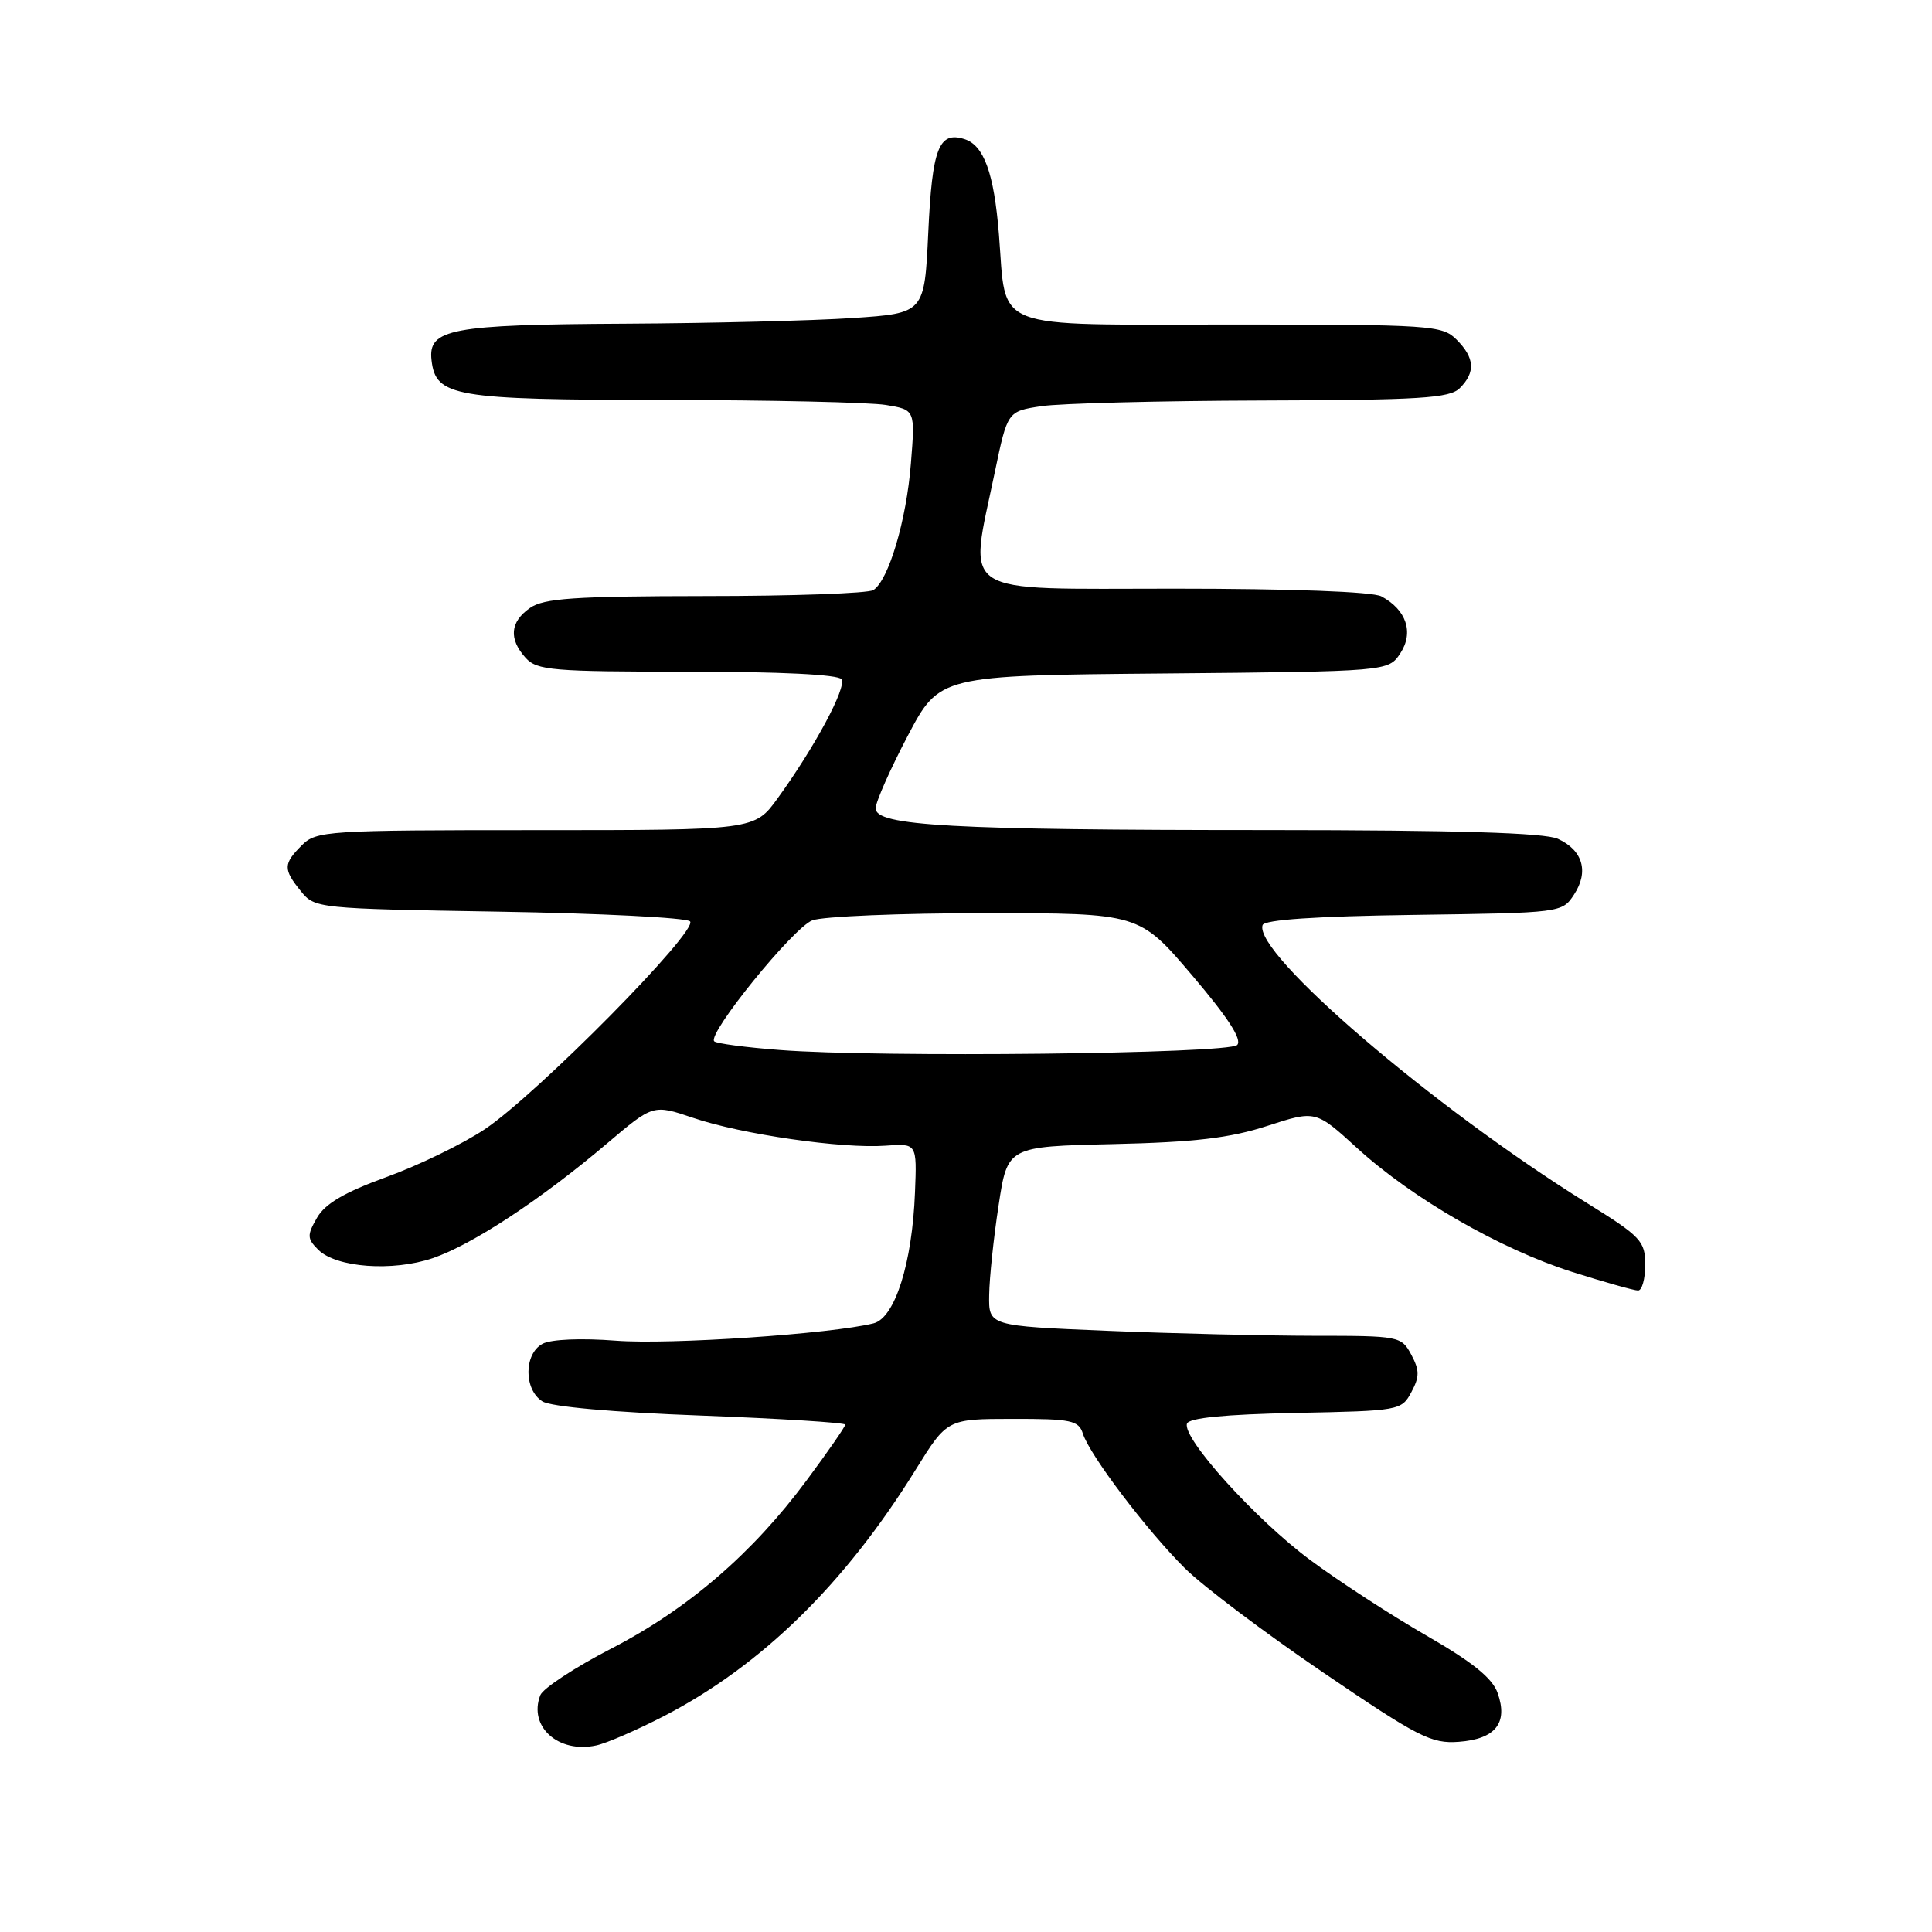 <?xml version="1.0" encoding="UTF-8" standalone="no"?>
<!DOCTYPE svg PUBLIC "-//W3C//DTD SVG 1.1//EN" "http://www.w3.org/Graphics/SVG/1.1/DTD/svg11.dtd" >
<svg xmlns="http://www.w3.org/2000/svg" xmlns:xlink="http://www.w3.org/1999/xlink" version="1.1" viewBox="0 0 256 256">
 <g >
 <path fill="currentColor"
d=" M 88.00 227.38 C 100.92 220.68 111.94 209.89 121.32 194.76 C 125.50 188.02 125.50 188.02 134.18 188.01 C 141.94 188.00 142.93 188.21 143.49 189.97 C 144.39 192.81 151.96 202.79 157.01 207.81 C 159.40 210.18 167.64 216.39 175.32 221.61 C 187.95 230.20 189.66 231.07 193.29 230.80 C 198.15 230.44 199.85 228.32 198.45 224.35 C 197.76 222.36 195.12 220.24 188.99 216.71 C 184.32 214.02 177.41 209.53 173.64 206.73 C 166.40 201.37 156.64 190.57 157.28 188.64 C 157.54 187.88 162.29 187.41 171.68 187.22 C 185.43 186.95 185.71 186.90 187.01 184.47 C 188.11 182.42 188.11 181.58 187.00 179.50 C 185.69 177.05 185.41 177.00 174.08 177.00 C 167.71 176.99 155.41 176.70 146.75 176.34 C 131.00 175.69 131.00 175.69 131.07 171.59 C 131.10 169.34 131.66 164.00 132.32 159.71 C 133.50 151.92 133.50 151.92 147.50 151.60 C 158.31 151.35 162.96 150.80 167.92 149.19 C 174.33 147.11 174.33 147.11 179.82 152.12 C 187.14 158.80 198.75 165.49 208.30 168.53 C 212.59 169.89 216.53 171.00 217.05 171.00 C 217.57 171.00 218.00 169.47 218.00 167.60 C 218.00 164.45 217.45 163.86 210.25 159.39 C 189.95 146.77 166.07 126.30 167.30 122.58 C 167.54 121.87 174.32 121.41 187.32 121.23 C 206.90 120.96 206.99 120.95 208.57 118.53 C 210.56 115.50 209.73 112.66 206.43 111.15 C 204.68 110.35 193.00 110.00 168.20 109.99 C 125.99 109.99 115.98 109.43 116.03 107.10 C 116.05 106.22 117.97 101.90 120.28 97.50 C 124.50 89.50 124.50 89.50 154.24 89.24 C 183.97 88.97 183.97 88.97 185.56 86.55 C 187.36 83.80 186.36 80.80 183.04 79.02 C 181.88 78.40 171.08 78.00 155.57 78.00 C 126.44 78.00 128.35 79.25 131.83 62.50 C 133.50 54.50 133.50 54.50 138.00 53.82 C 140.47 53.45 153.61 53.11 167.18 53.07 C 188.21 53.01 192.09 52.77 193.43 51.43 C 195.54 49.32 195.41 47.41 193.00 45.00 C 191.10 43.10 189.67 43.00 162.98 43.00 C 130.89 43.00 133.40 43.98 132.36 31.03 C 131.71 22.94 130.38 19.25 127.79 18.43 C 124.40 17.36 123.52 19.63 123.00 30.80 C 122.50 41.50 122.50 41.50 113.00 42.14 C 107.78 42.49 94.19 42.83 82.82 42.89 C 59.68 43.01 56.70 43.58 57.18 47.73 C 57.74 52.56 60.12 52.97 88.00 53.00 C 102.03 53.01 115.25 53.31 117.38 53.66 C 121.27 54.30 121.27 54.30 120.70 61.40 C 120.11 68.94 117.74 76.91 115.72 78.19 C 115.05 78.62 105.04 78.98 93.47 78.98 C 76.08 79.00 72.06 79.27 70.22 80.56 C 67.58 82.41 67.39 84.66 69.65 87.17 C 71.15 88.83 73.20 89.00 91.10 89.00 C 103.37 89.00 111.12 89.38 111.51 90.01 C 112.19 91.11 107.95 99.01 103.05 105.77 C 99.99 110.00 99.99 110.00 70.99 110.00 C 43.33 110.00 41.91 110.09 40.00 112.00 C 37.53 114.47 37.51 115.18 39.87 118.09 C 41.71 120.37 42.09 120.40 66.12 120.80 C 79.53 121.02 90.92 121.60 91.43 122.08 C 92.65 123.24 71.10 145.06 64.19 149.66 C 61.27 151.60 55.42 154.44 51.19 155.97 C 45.66 157.98 43.08 159.49 42.01 161.35 C 40.67 163.68 40.69 164.12 42.16 165.59 C 44.54 167.97 52.02 168.52 57.35 166.71 C 62.59 164.92 71.71 158.92 80.43 151.52 C 86.55 146.33 86.55 146.33 91.84 148.12 C 98.24 150.30 111.61 152.23 117.33 151.81 C 121.50 151.50 121.50 151.50 121.24 158.00 C 120.88 167.37 118.58 174.64 115.75 175.35 C 110.15 176.75 88.75 178.20 81.64 177.65 C 77.01 177.29 73.01 177.46 71.89 178.06 C 69.41 179.39 69.40 184.14 71.87 185.69 C 73.00 186.40 81.26 187.14 92.87 187.57 C 103.39 187.97 112.00 188.51 112.00 188.77 C 112.00 189.04 109.71 192.35 106.90 196.13 C 99.71 205.83 91.15 213.21 80.97 218.46 C 76.16 220.95 71.94 223.72 71.59 224.63 C 69.99 228.78 73.99 232.37 79.00 231.28 C 80.38 230.99 84.42 229.23 88.00 227.38 Z  M 103.33 139.13 C 98.84 138.79 94.93 138.27 94.64 137.98 C 93.68 137.01 105.12 122.90 107.64 121.95 C 109.01 121.43 119.31 121.00 130.54 121.00 C 150.95 121.00 150.95 121.00 157.95 129.22 C 162.73 134.84 164.63 137.77 163.93 138.47 C 162.76 139.64 116.39 140.15 103.33 139.13 Z "/>
</g>
</svg>